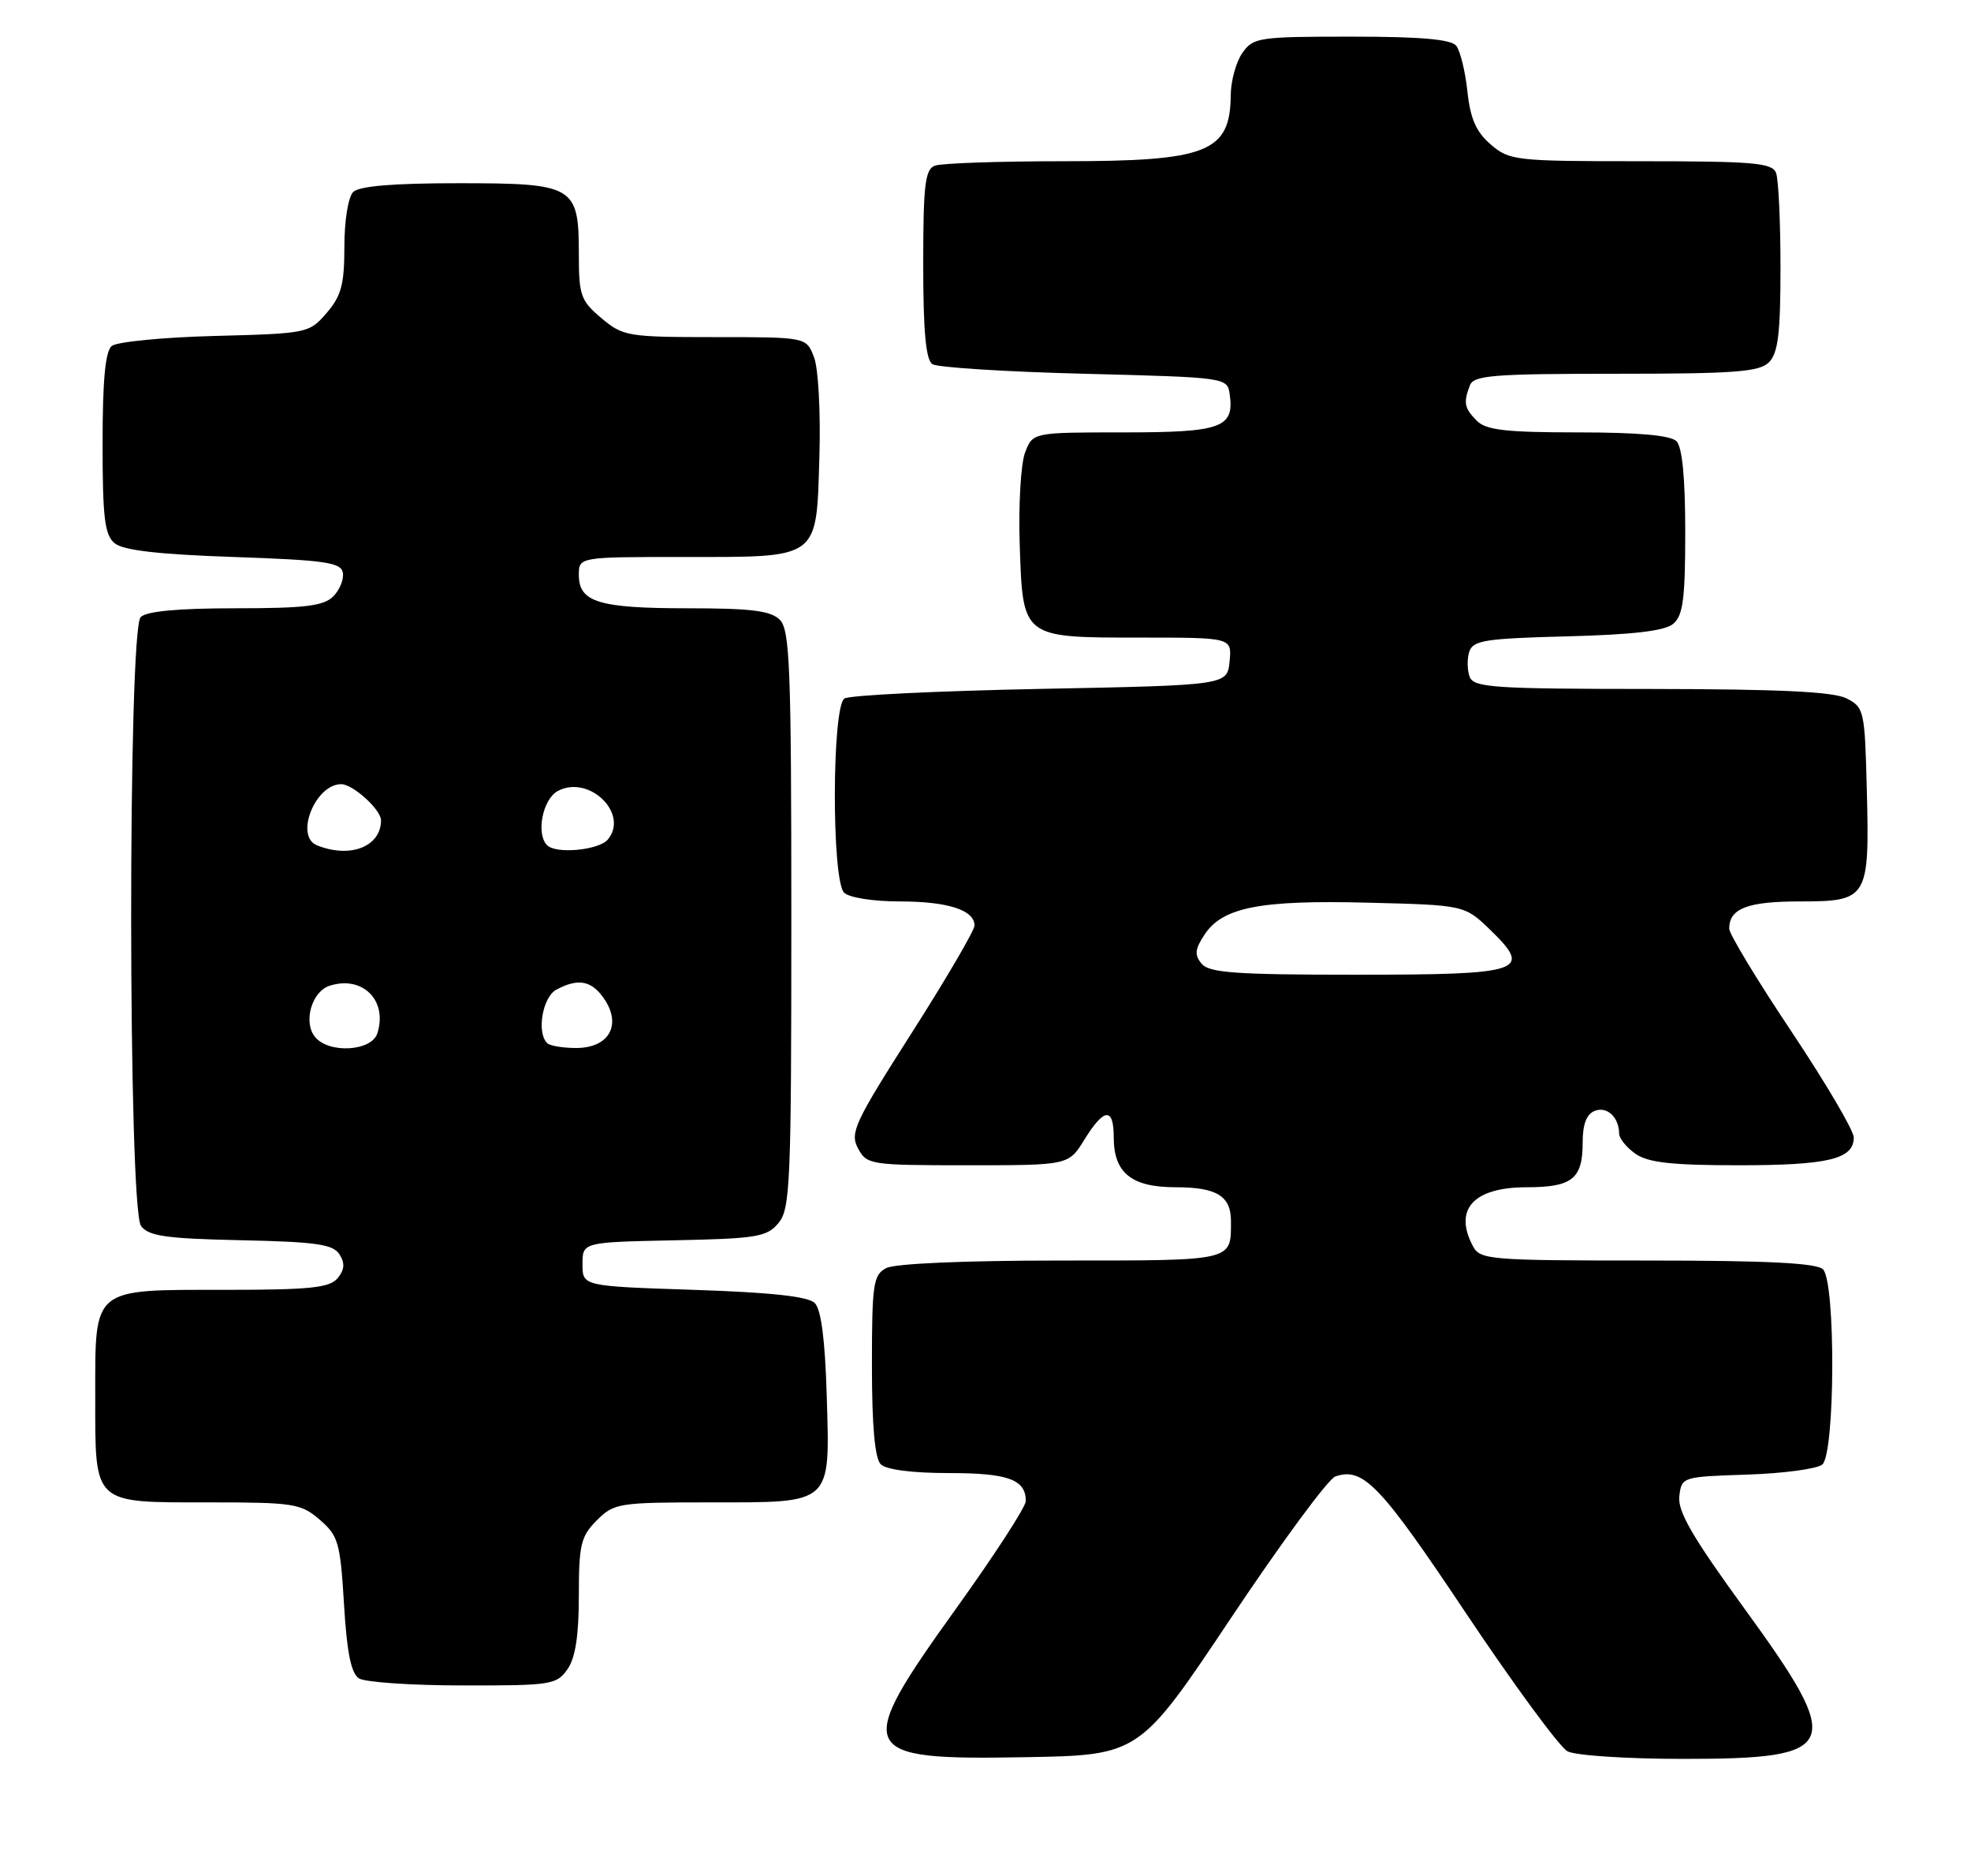 <?xml version="1.0" encoding="UTF-8" standalone="no"?>
<!DOCTYPE svg PUBLIC "-//W3C//DTD SVG 1.1//EN" "http://www.w3.org/Graphics/SVG/1.1/DTD/svg11.dtd" >
<svg xmlns="http://www.w3.org/2000/svg" xmlns:xlink="http://www.w3.org/1999/xlink" version="1.1" viewBox="0 0 269 256">
 <g >
 <path fill="currentColor"
d=" M 168.00 220.78 C 174.88 210.48 181.29 201.78 182.25 201.46 C 186.05 200.17 188.36 202.58 200.02 220.04 C 206.59 229.87 212.85 238.38 213.92 238.96 C 215.00 239.54 222.02 240.00 229.74 240.00 C 251.20 240.00 251.84 238.42 238.07 219.48 C 231.02 209.79 228.95 206.23 229.19 204.18 C 229.50 201.52 229.57 201.50 238.45 201.21 C 243.37 201.05 247.98 200.43 248.70 199.84 C 250.46 198.38 250.55 174.95 248.80 173.20 C 247.94 172.34 241.21 172.00 224.84 172.00 C 203.35 172.00 202.01 171.89 201.04 170.07 C 198.34 165.02 201.09 162.00 208.37 162.00 C 214.57 162.00 216.00 160.86 216.00 155.91 C 216.00 153.38 216.53 152.01 217.67 151.57 C 219.34 150.93 220.96 152.45 220.98 154.69 C 220.99 155.35 222.00 156.59 223.22 157.44 C 224.93 158.64 228.19 159.00 237.29 159.00 C 249.53 159.00 253.00 158.16 253.00 155.21 C 253.00 154.26 249.17 147.76 244.50 140.76 C 239.82 133.76 236.00 127.44 236.00 126.72 C 236.00 123.96 238.49 123.00 245.66 123.00 C 254.93 123.00 255.16 122.62 254.78 107.78 C 254.51 96.94 254.41 96.51 252.00 95.29 C 250.19 94.38 242.79 94.03 225.36 94.01 C 203.91 94.00 201.14 93.82 200.58 92.36 C 200.24 91.46 200.21 89.92 200.52 88.94 C 201.02 87.38 202.66 87.12 213.89 86.83 C 222.87 86.60 227.19 86.09 228.35 85.13 C 229.70 84.00 230.00 81.74 230.00 72.58 C 230.00 65.22 229.59 60.99 228.80 60.20 C 228.00 59.40 223.55 59.00 215.37 59.00 C 205.59 59.00 202.83 58.69 201.57 57.43 C 199.85 55.71 199.70 54.95 200.61 52.58 C 201.13 51.21 203.84 51.00 220.54 51.00 C 236.77 51.00 240.11 50.75 241.43 49.43 C 242.67 48.18 243.00 45.49 243.00 36.51 C 243.00 30.27 242.73 24.45 242.39 23.58 C 241.87 22.22 239.29 22.00 223.95 22.00 C 206.82 22.00 206.01 21.91 203.46 19.72 C 201.46 18.00 200.67 16.20 200.27 12.47 C 199.98 9.74 199.29 6.94 198.75 6.25 C 198.04 5.36 193.90 5.00 184.43 5.00 C 171.80 5.00 171.03 5.11 169.56 7.22 C 168.70 8.44 167.99 11.03 167.97 12.97 C 167.90 20.78 164.82 22.00 145.15 22.00 C 136.36 22.00 128.45 22.27 127.58 22.61 C 126.25 23.12 126.00 25.27 126.00 36.05 C 126.00 45.22 126.36 49.11 127.25 49.69 C 127.94 50.14 137.28 50.73 148.00 51.00 C 167.43 51.50 167.50 51.51 167.83 53.81 C 168.47 58.37 166.72 59.00 153.35 59.00 C 140.95 59.00 140.95 59.00 139.90 61.75 C 139.32 63.26 138.99 68.92 139.17 74.33 C 139.60 87.12 139.44 87.00 155.75 87.00 C 168.13 87.00 168.13 87.00 167.81 90.25 C 167.50 93.50 167.50 93.50 142.00 94.00 C 127.97 94.28 115.94 94.86 115.25 95.31 C 113.53 96.42 113.49 120.09 115.20 121.80 C 115.88 122.48 119.15 123.00 122.77 123.00 C 129.34 123.00 133.00 124.17 133.00 126.29 C 133.00 126.95 129.14 133.55 124.43 140.94 C 116.62 153.18 115.97 154.58 117.10 156.69 C 118.30 158.93 118.74 159.00 132.09 159.00 C 145.84 159.00 145.84 159.00 148.00 155.50 C 150.69 151.15 152.00 151.05 152.00 155.17 C 152.00 160.05 154.42 162.00 160.45 162.00 C 166.06 162.00 168.00 163.19 168.00 166.62 C 168.00 172.12 168.53 172.00 144.83 172.00 C 131.60 172.00 122.10 172.41 120.93 173.04 C 119.18 173.97 119.00 175.23 119.00 186.34 C 119.00 194.54 119.40 199.00 120.20 199.80 C 120.94 200.54 124.53 201.00 129.50 201.00 C 137.60 201.00 140.00 201.88 140.00 204.82 C 140.00 205.61 135.72 212.20 130.50 219.47 C 116.38 239.14 116.86 240.18 139.85 239.77 C 155.50 239.50 155.50 239.50 168.00 220.78 Z  M 77.44 227.78 C 78.53 226.23 79.00 223.19 79.00 217.73 C 79.00 210.76 79.27 209.64 81.45 207.45 C 83.81 205.10 84.44 205.00 96.88 205.00 C 113.74 205.00 113.27 205.43 112.83 190.39 C 112.61 182.87 112.07 178.66 111.20 177.80 C 110.30 176.90 105.25 176.35 94.70 176.00 C 79.50 175.50 79.50 175.50 79.50 172.50 C 79.50 169.50 79.50 169.50 92.00 169.24 C 103.30 169.01 104.67 168.78 106.25 166.88 C 107.85 164.96 108.00 161.44 108.00 125.46 C 108.00 91.05 107.80 85.95 106.43 84.57 C 105.19 83.33 102.52 83.00 93.86 83.00 C 81.74 83.00 79.00 82.17 79.00 78.46 C 79.00 76.00 79.00 76.00 93.31 76.00 C 112.00 76.00 111.40 76.44 111.83 62.33 C 112.01 56.30 111.69 50.28 111.10 48.75 C 110.05 46.00 110.05 46.00 97.60 46.00 C 85.67 46.00 85.03 45.89 82.08 43.41 C 79.26 41.04 79.00 40.30 79.00 34.74 C 79.00 25.35 78.41 25.00 62.55 25.00 C 53.65 25.00 49.01 25.39 48.20 26.20 C 47.52 26.88 47.00 30.12 47.00 33.64 C 47.00 38.80 46.58 40.38 44.59 42.69 C 42.21 45.46 41.99 45.51 29.34 45.84 C 22.28 46.02 15.94 46.64 15.25 47.21 C 14.37 47.93 14.00 51.92 14.00 60.50 C 14.00 70.66 14.28 72.99 15.65 74.13 C 16.81 75.09 21.61 75.65 31.89 76.00 C 44.32 76.43 46.52 76.74 46.79 78.13 C 46.96 79.02 46.37 80.49 45.48 81.38 C 44.17 82.69 41.61 83.00 32.13 83.00 C 24.34 83.00 20.00 83.40 19.20 84.20 C 17.44 85.96 17.48 164.93 19.25 167.29 C 20.28 168.67 22.69 169.01 32.89 169.23 C 43.18 169.45 45.46 169.78 46.34 171.17 C 47.10 172.37 47.02 173.27 46.07 174.42 C 44.98 175.72 42.30 176.00 30.71 176.00 C 12.44 176.00 13.00 175.54 13.00 190.58 C 13.00 205.41 12.56 205.00 28.52 205.00 C 40.09 205.00 41.07 205.15 43.64 207.37 C 46.17 209.54 46.44 210.47 46.95 218.90 C 47.34 225.50 47.92 228.34 49.00 229.02 C 49.83 229.54 56.21 229.98 63.19 229.98 C 75.19 230.00 75.97 229.88 77.44 227.78 Z  M 164.00 131.51 C 163.00 130.30 163.08 129.53 164.38 127.55 C 166.83 123.80 171.95 122.79 186.70 123.17 C 199.89 123.50 199.89 123.50 203.43 126.92 C 209.22 132.55 207.86 133.00 185.00 133.00 C 168.69 133.00 165.03 132.74 164.00 131.51 Z  M 43.01 141.51 C 41.34 139.50 42.53 135.28 45.00 134.50 C 49.49 133.07 52.93 136.51 51.50 141.00 C 50.72 143.45 44.91 143.80 43.01 141.51 Z  M 74.67 142.33 C 73.21 140.87 74.05 136.05 75.93 135.04 C 78.97 133.41 80.82 133.80 82.55 136.43 C 84.85 139.95 83.04 143.00 78.63 143.00 C 76.82 143.00 75.03 142.70 74.67 142.33 Z  M 43.25 115.34 C 40.19 114.10 43.02 107.00 46.57 107.00 C 48.16 107.00 52.00 110.48 52.00 111.92 C 52.00 115.53 47.79 117.17 43.25 115.34 Z  M 74.67 115.33 C 73.12 113.79 74.06 109.04 76.13 107.93 C 80.37 105.66 85.90 111.01 82.96 114.55 C 81.74 116.01 75.90 116.57 74.67 115.33 Z "/>
</g>
</svg>